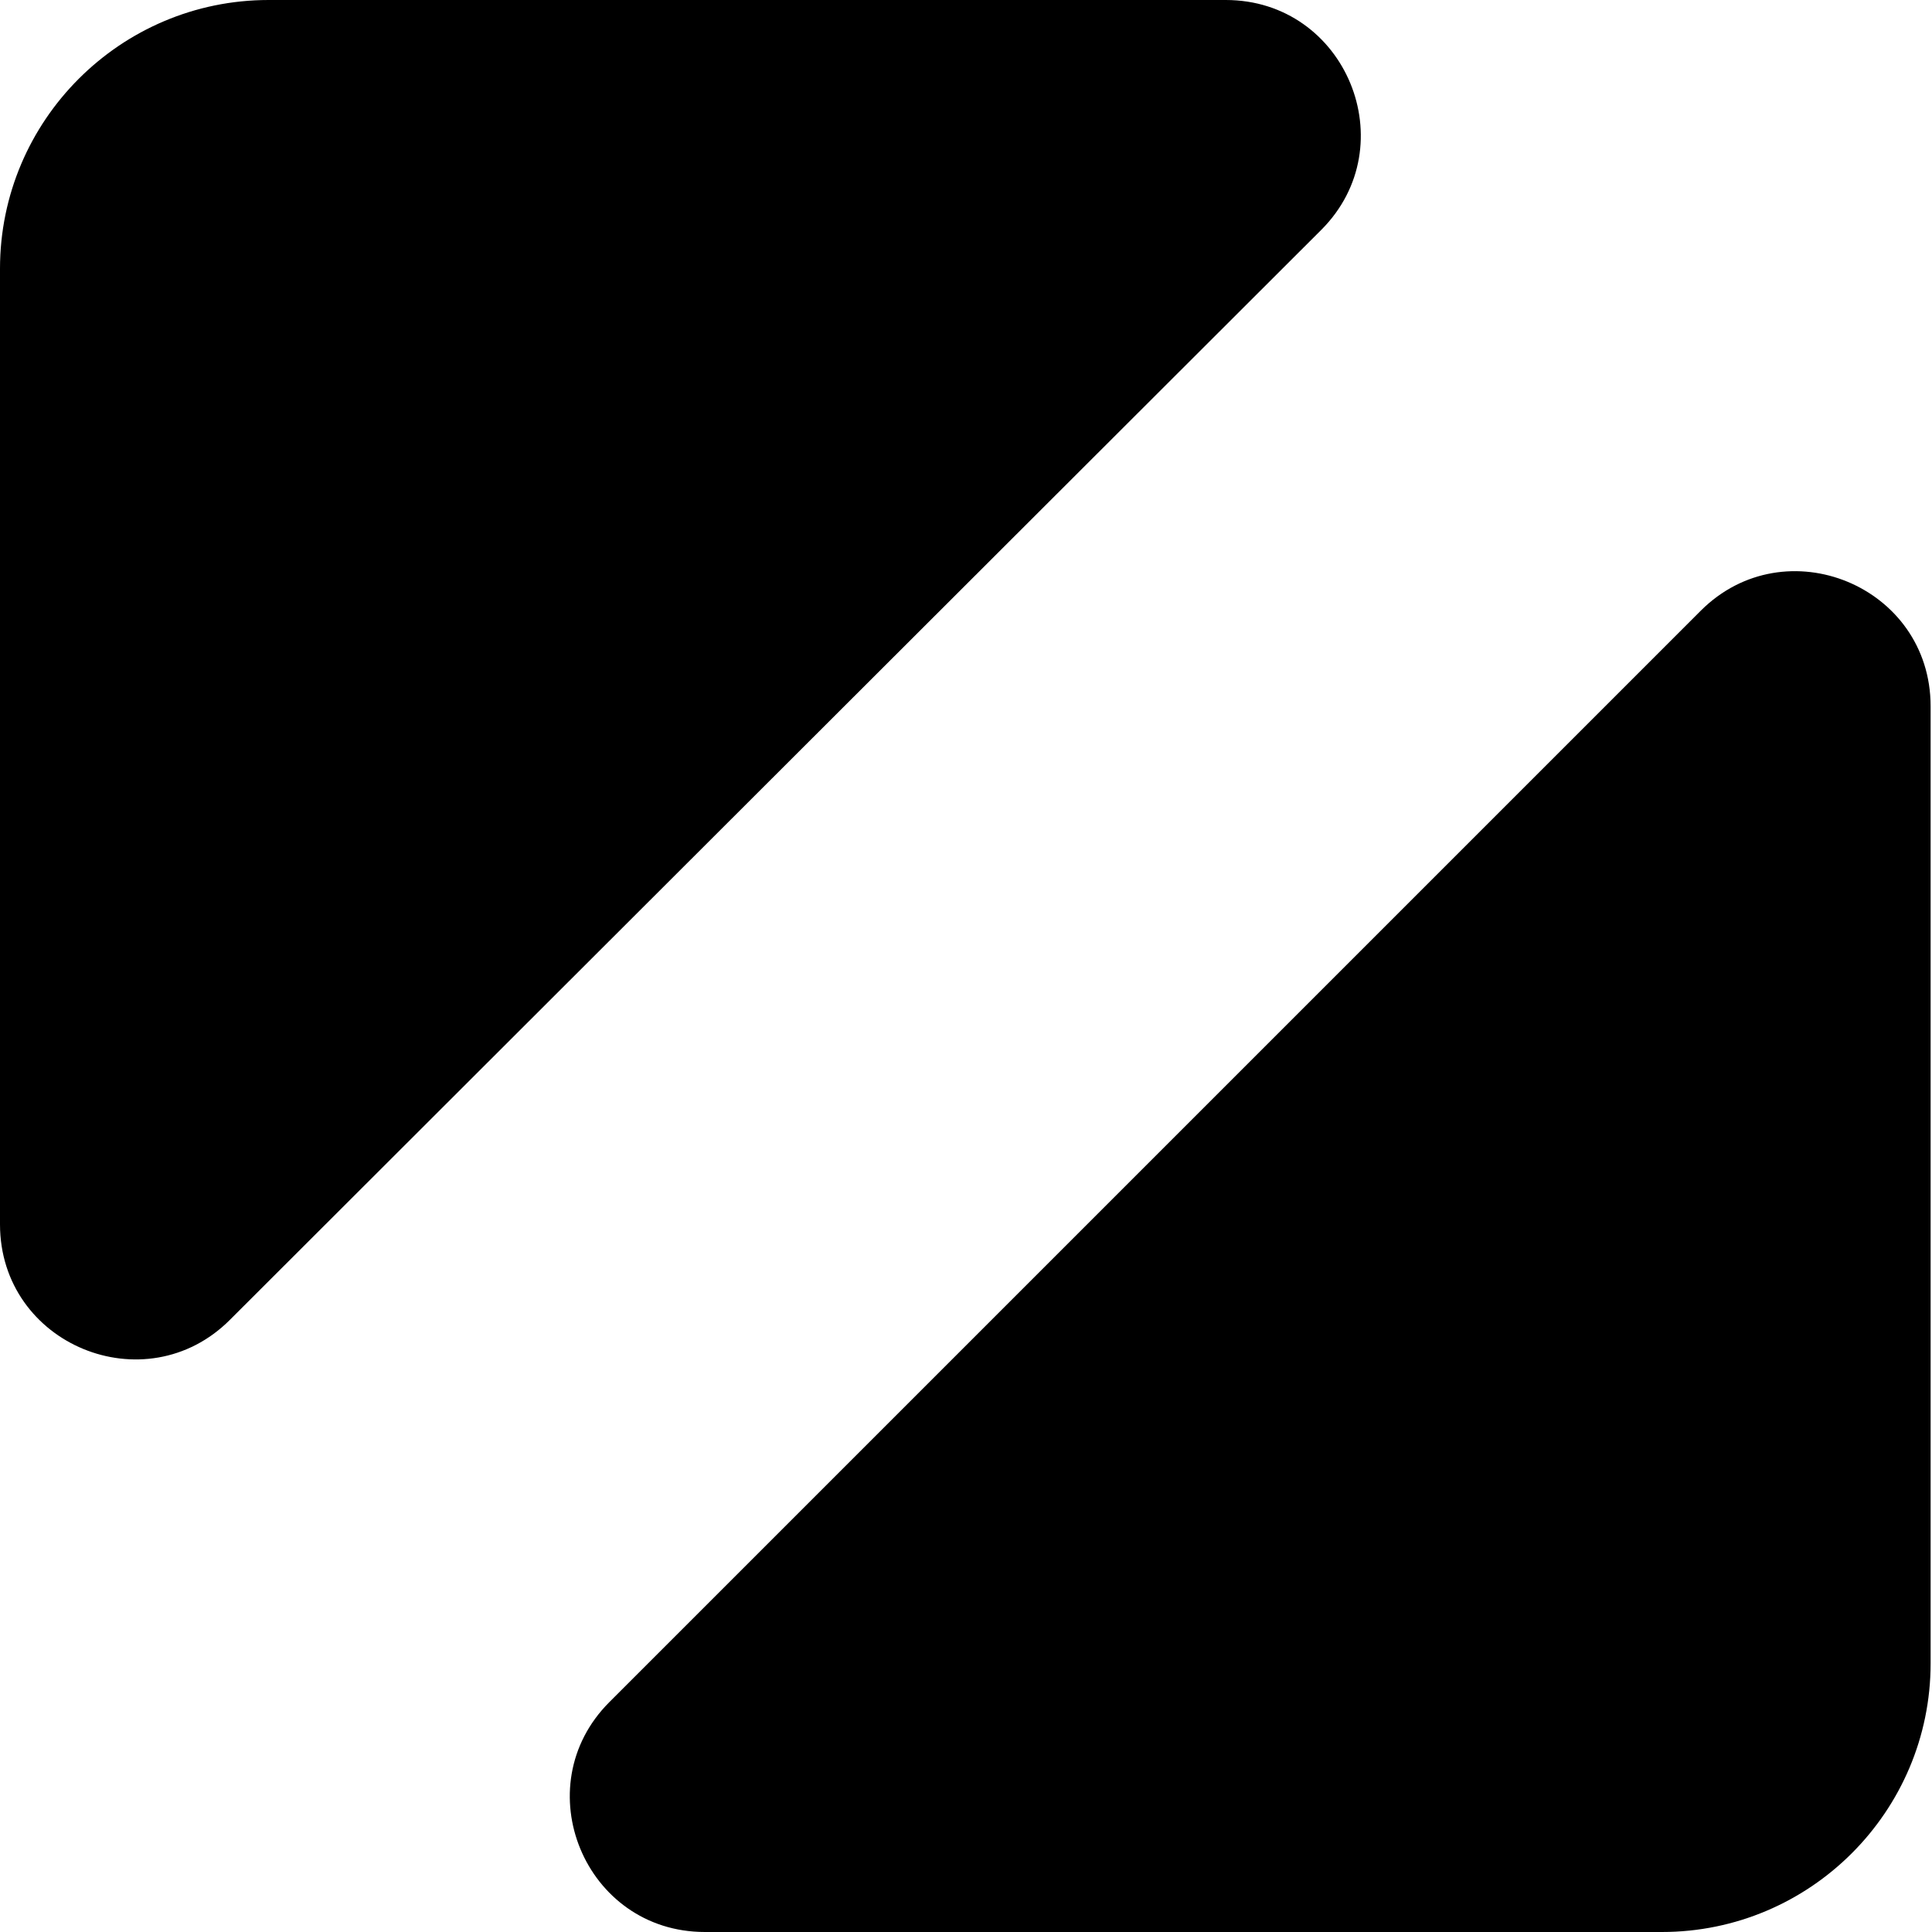<?xml version="1.0" encoding="UTF-8"?>
<svg id="Camada_1" data-name="Camada 1" xmlns="http://www.w3.org/2000/svg" viewBox="0 0 13.95 13.95">
  <path d="M5.1,13.95h6.9c1.07,0,1.94-.87,1.94-1.94V5.1c0-.87-1.05-1.3-1.66-.69l-7.88,7.88c-.61,.61-.18,1.66,.69,1.66h0Z"/>
  <path d="M8.85,0H1.94C.87,0,0,.87,0,1.94v6.9c0,.87,1.05,1.3,1.66,.69L9.54,1.66c.61-.61,.18-1.66-.69-1.66h0Z"/>
</svg>